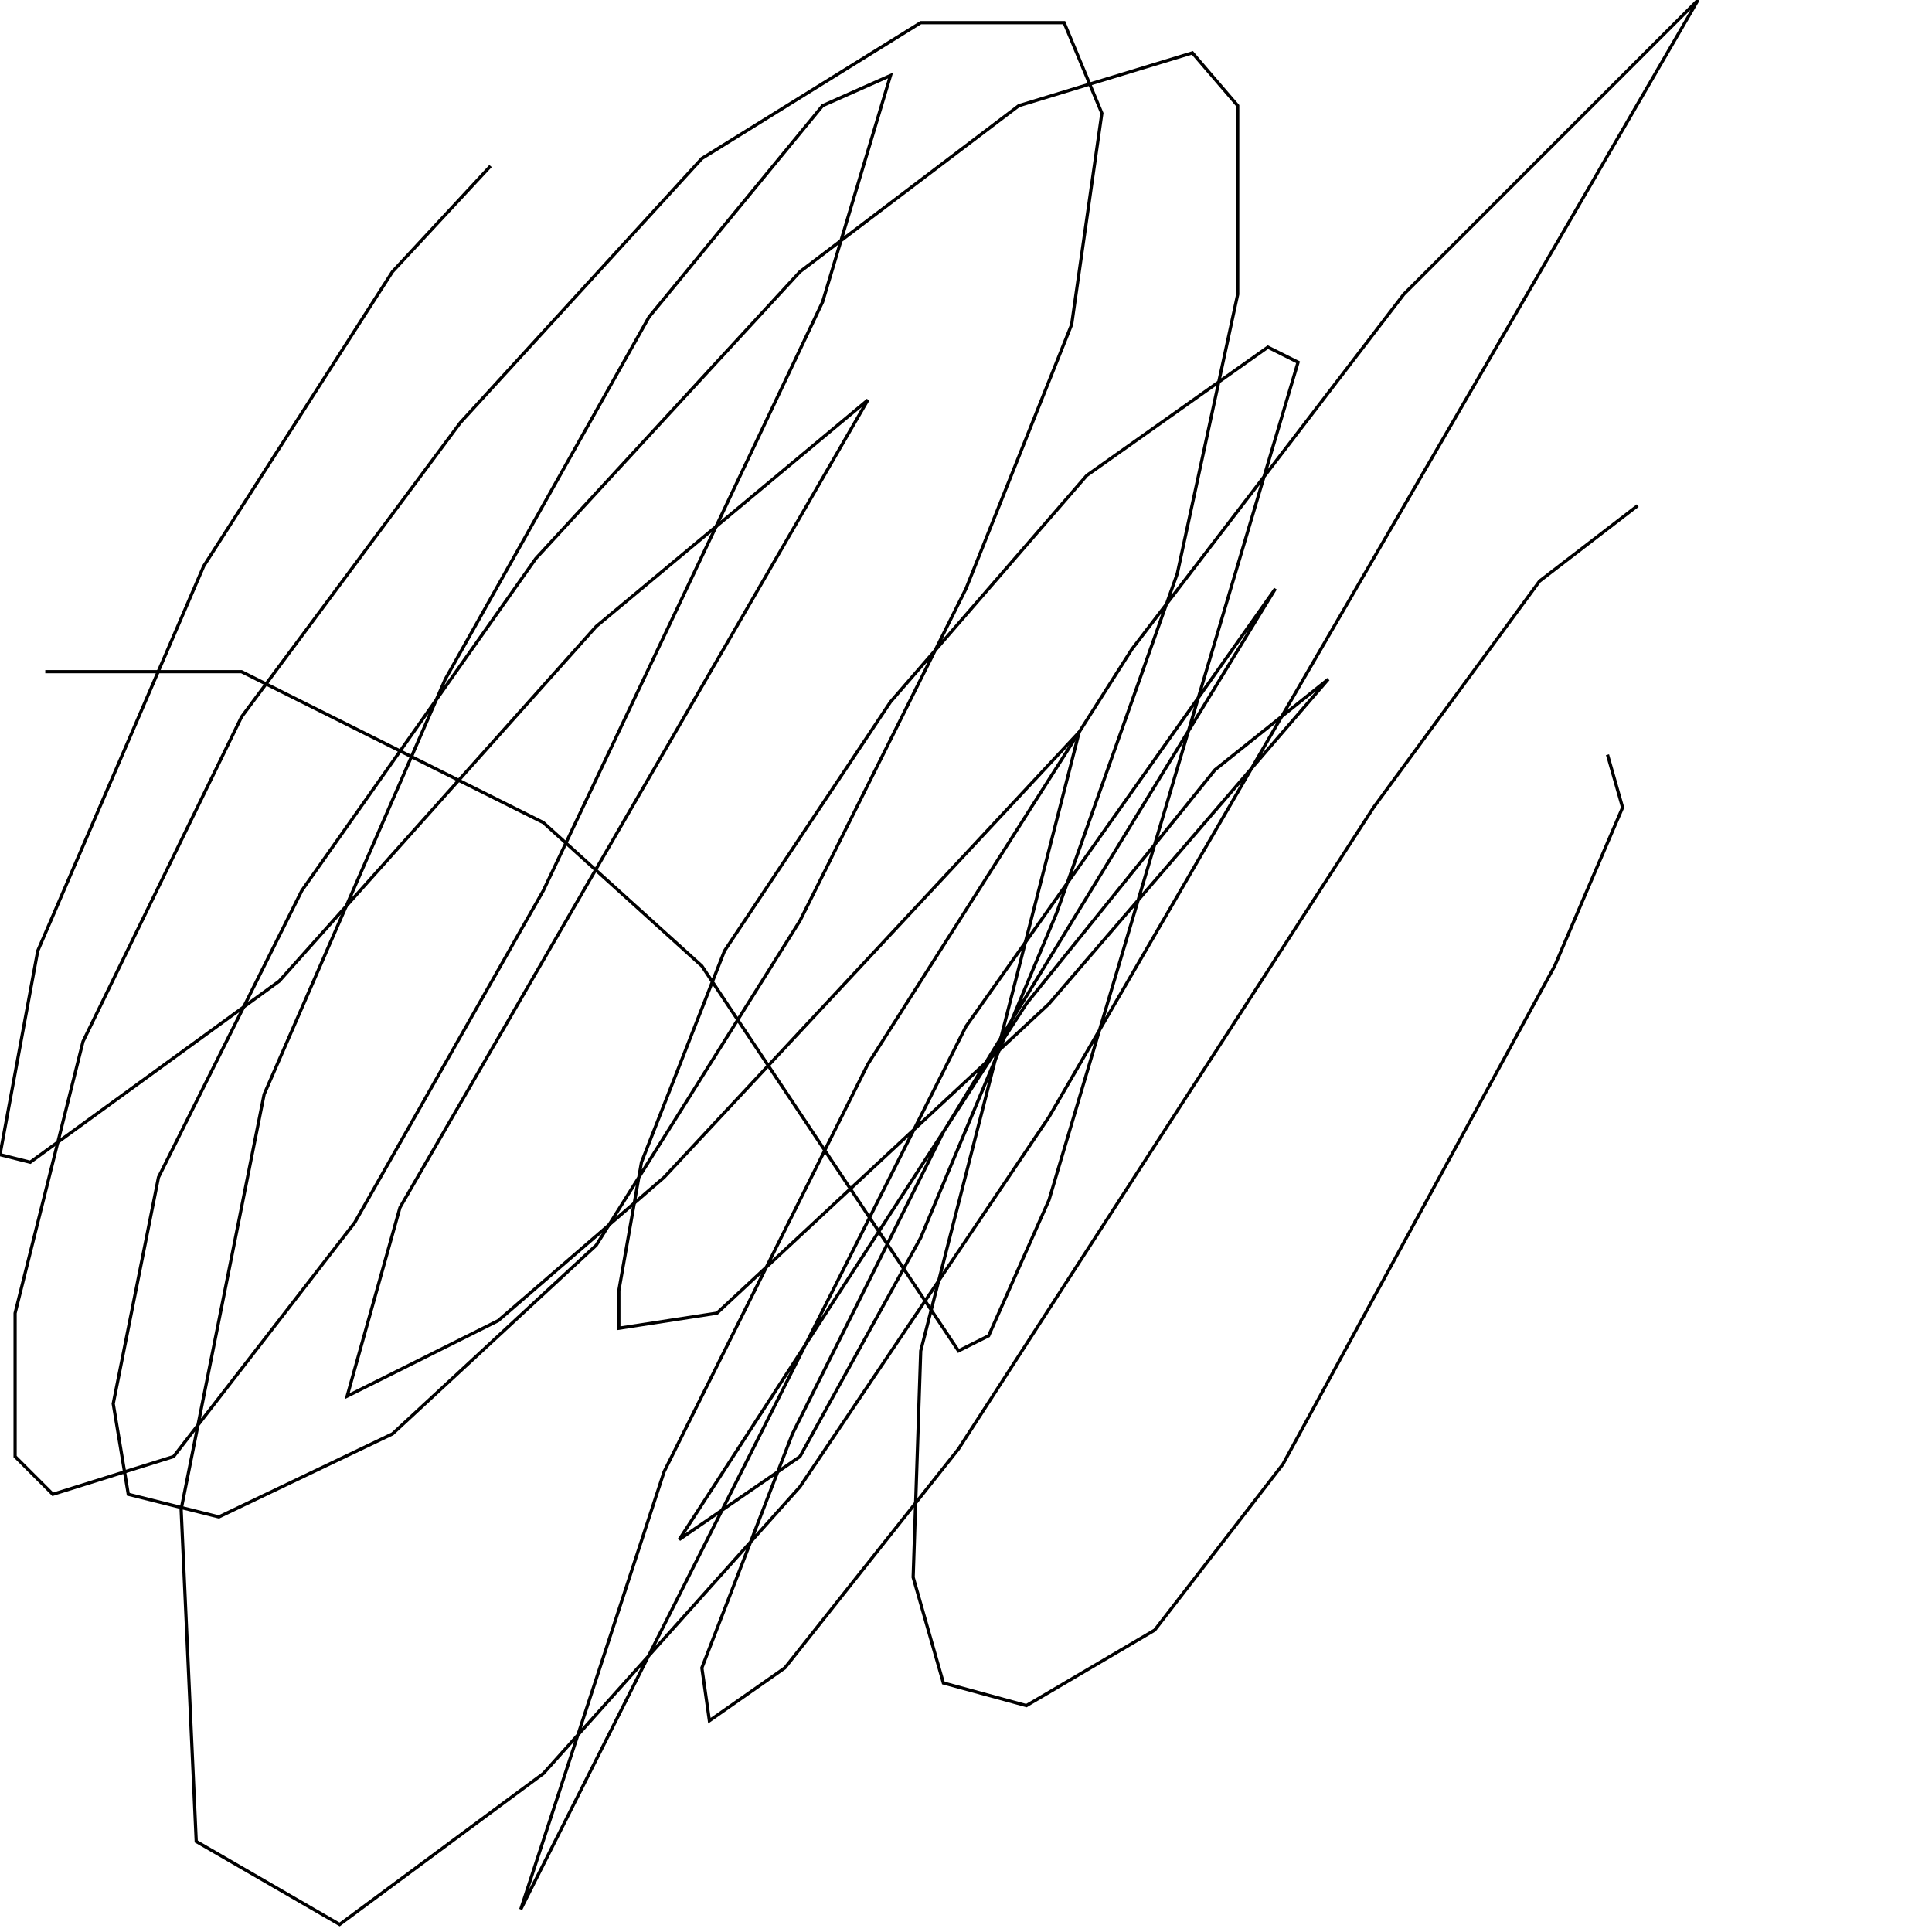 <?xml version="1.0" encoding="UTF-8" standalone="no"?>
<!--Created with ndjsontosvg (https:https://github.com/thompson318/ndjsontosvg) 
	from the simplified Google quickdraw data set. key_id = 5490622863507456-->
<svg width="600" height="600"
	xmlns="http://www.w3.org/2000/svg">
	xmlns:ndjsontosvg="https://github.com/thompson318/ndjsontosvg"
	xmlns:quickdraw="https://quickdraw.withgoogle.com/data"
	xmlns:scikit-surgery="https://doi.org/10.1007/s11548-020-02180-5">

	<rect width="100%" height="100%" fill="white" />
	<path d = "M 152.34 51.56 L 121.88 84.38 L 63.28 175.78 L 11.72 295.31 L 0.00 358.59 L 9.38 360.94 L 86.72 304.69 L 185.16 194.53 L 269.53 124.22 L 124.22 375.00 L 107.81 433.59 L 154.69 410.16 L 206.25 365.62 L 335.16 227.34 L 285.94 419.53 L 283.59 489.84 L 292.97 522.66 L 318.75 529.69 L 358.59 506.25 L 398.44 454.69 L 482.81 300.00 L 503.91 250.78 L 499.22 234.38" stroke="black" fill="transparent"/>
	<path d = "M 14.06 208.59 L 75.00 208.59 L 168.75 255.47 L 217.97 300.00 L 297.66 419.53 L 307.03 414.84 L 325.78 372.66 L 403.12 112.50 L 393.75 107.81 L 337.50 147.66 L 276.56 217.97 L 225.00 295.31 L 199.22 360.94 L 192.19 400.78 L 192.19 412.50 L 222.66 407.81 L 325.78 311.72 L 412.50 210.94 L 377.34 239.06 L 318.75 311.72 L 210.94 478.12 L 248.44 452.34 L 285.94 384.38 L 328.12 283.59 L 365.62 178.12 L 384.38 91.41 L 384.38 32.81 L 370.31 16.41 L 316.41 32.81 L 248.44 84.38 L 166.41 173.44 L 93.75 276.56 L 49.22 365.62 L 35.16 435.94 L 39.84 464.06 L 67.97 471.09 L 121.88 445.31 L 185.16 386.72 L 248.44 285.94 L 300.00 182.81 L 332.81 100.78 L 342.19 35.16 L 330.47 7.03 L 285.94 7.03 L 217.97 49.22 L 142.97 131.25 L 75.00 222.66 L 25.78 323.44 L 4.69 407.81 L 4.69 452.34 L 16.41 464.06 L 53.91 452.34 L 110.16 379.69 L 168.75 276.56 L 255.47 93.75 L 276.56 23.44 L 255.47 32.81 L 201.56 98.44 L 138.28 210.94 L 82.03 339.84 L 56.25 468.75 L 60.94 571.88 L 105.47 597.66 L 168.75 550.78 L 248.44 461.72 L 325.78 346.88 L 527.34 0.00 L 435.94 91.41 L 351.56 201.56 L 269.53 330.47 L 206.25 457.03 L 161.72 592.97 L 300.00 318.75 L 396.09 182.81 L 292.97 351.56 L 246.09 445.31 L 217.97 517.97 L 220.31 534.38 L 243.75 517.97 L 297.66 450.00 L 426.56 250.78 L 478.12 180.47 L 508.59 157.03" stroke="black" fill="transparent"/>
</svg>